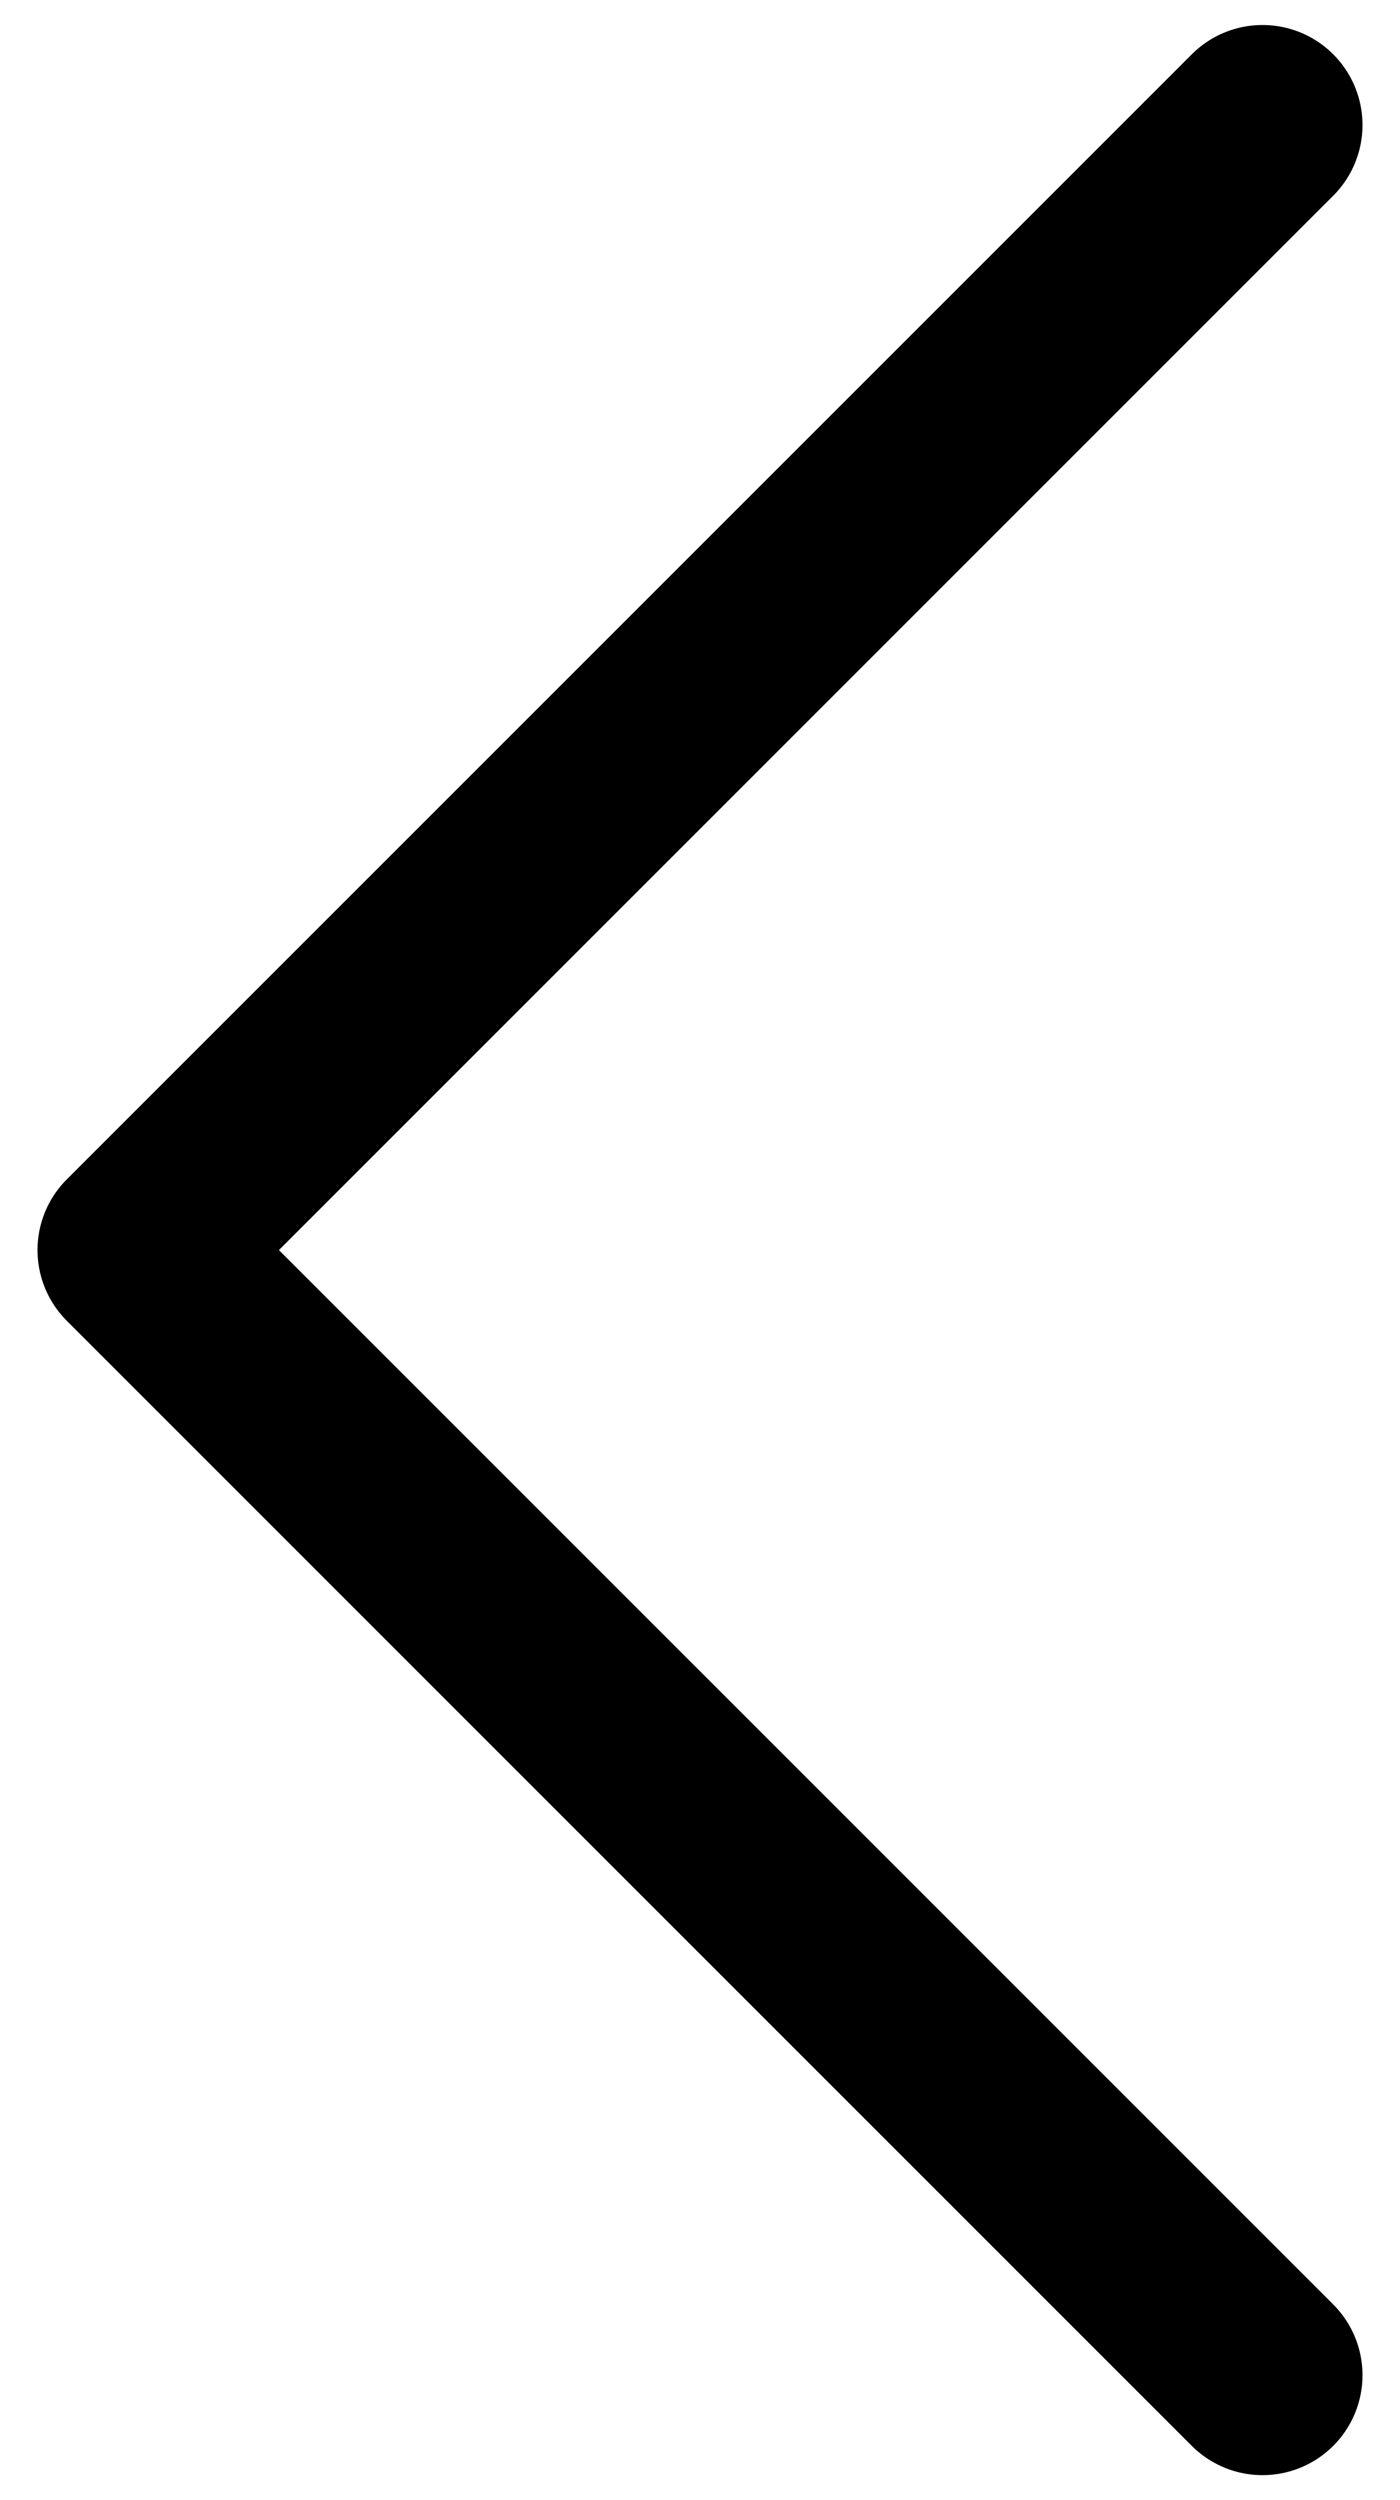 <svg width="14" height="25" viewBox="0 0 14 25" fill="none" xmlns="http://www.w3.org/2000/svg">
<path d="M12.625 23.75L1.375 12.5L12.625 1.25" stroke="black" stroke-width="2" stroke-linecap="round" stroke-linejoin="round"/>
</svg>
